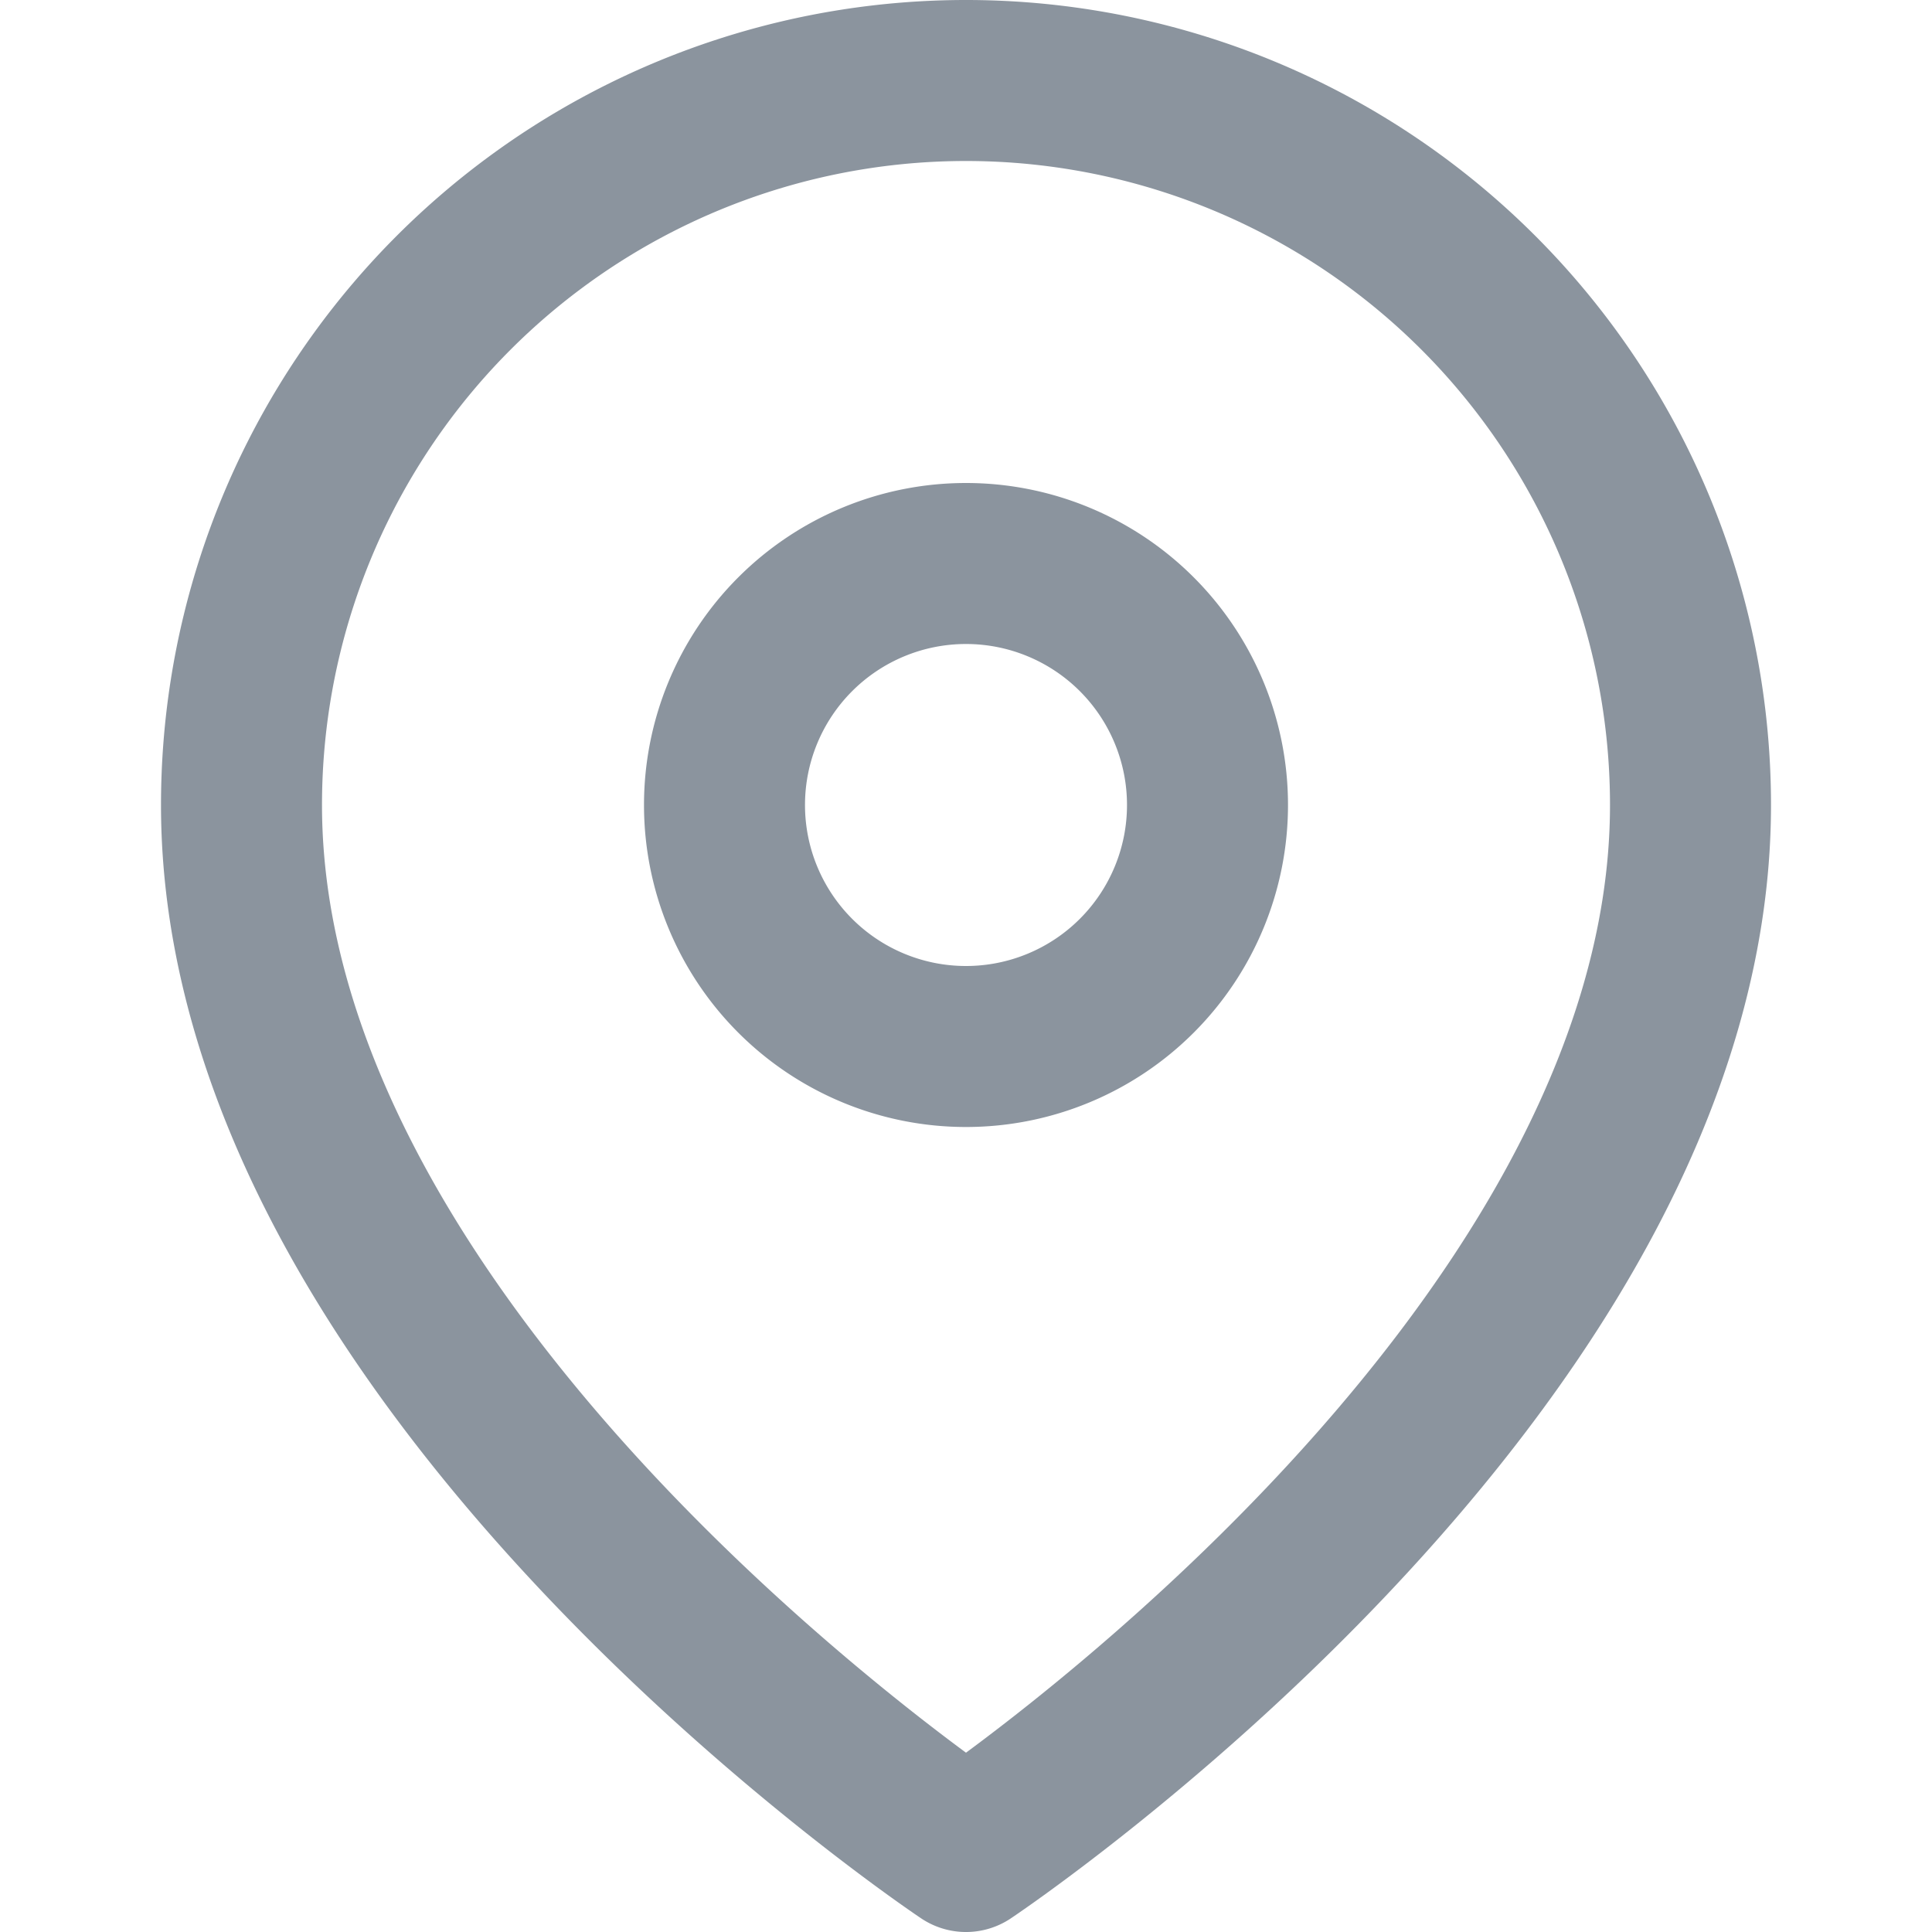 <svg width="24" height="24" viewBox="0 0 24 24" fill="none" xmlns="http://www.w3.org/2000/svg"><path d="M21 10c0 7-9 13-9 13s-9-6-9-13a9 9 0 1 1 18 0" stroke="#8B949E" stroke-width="2" stroke-linecap="round" stroke-linejoin="round"/><path d="M12 13a3 3 0 1 0 0-6 3 3 0 0 0 0 6" stroke="#8B949E" stroke-width="2" stroke-linecap="round" stroke-linejoin="round"/></svg>